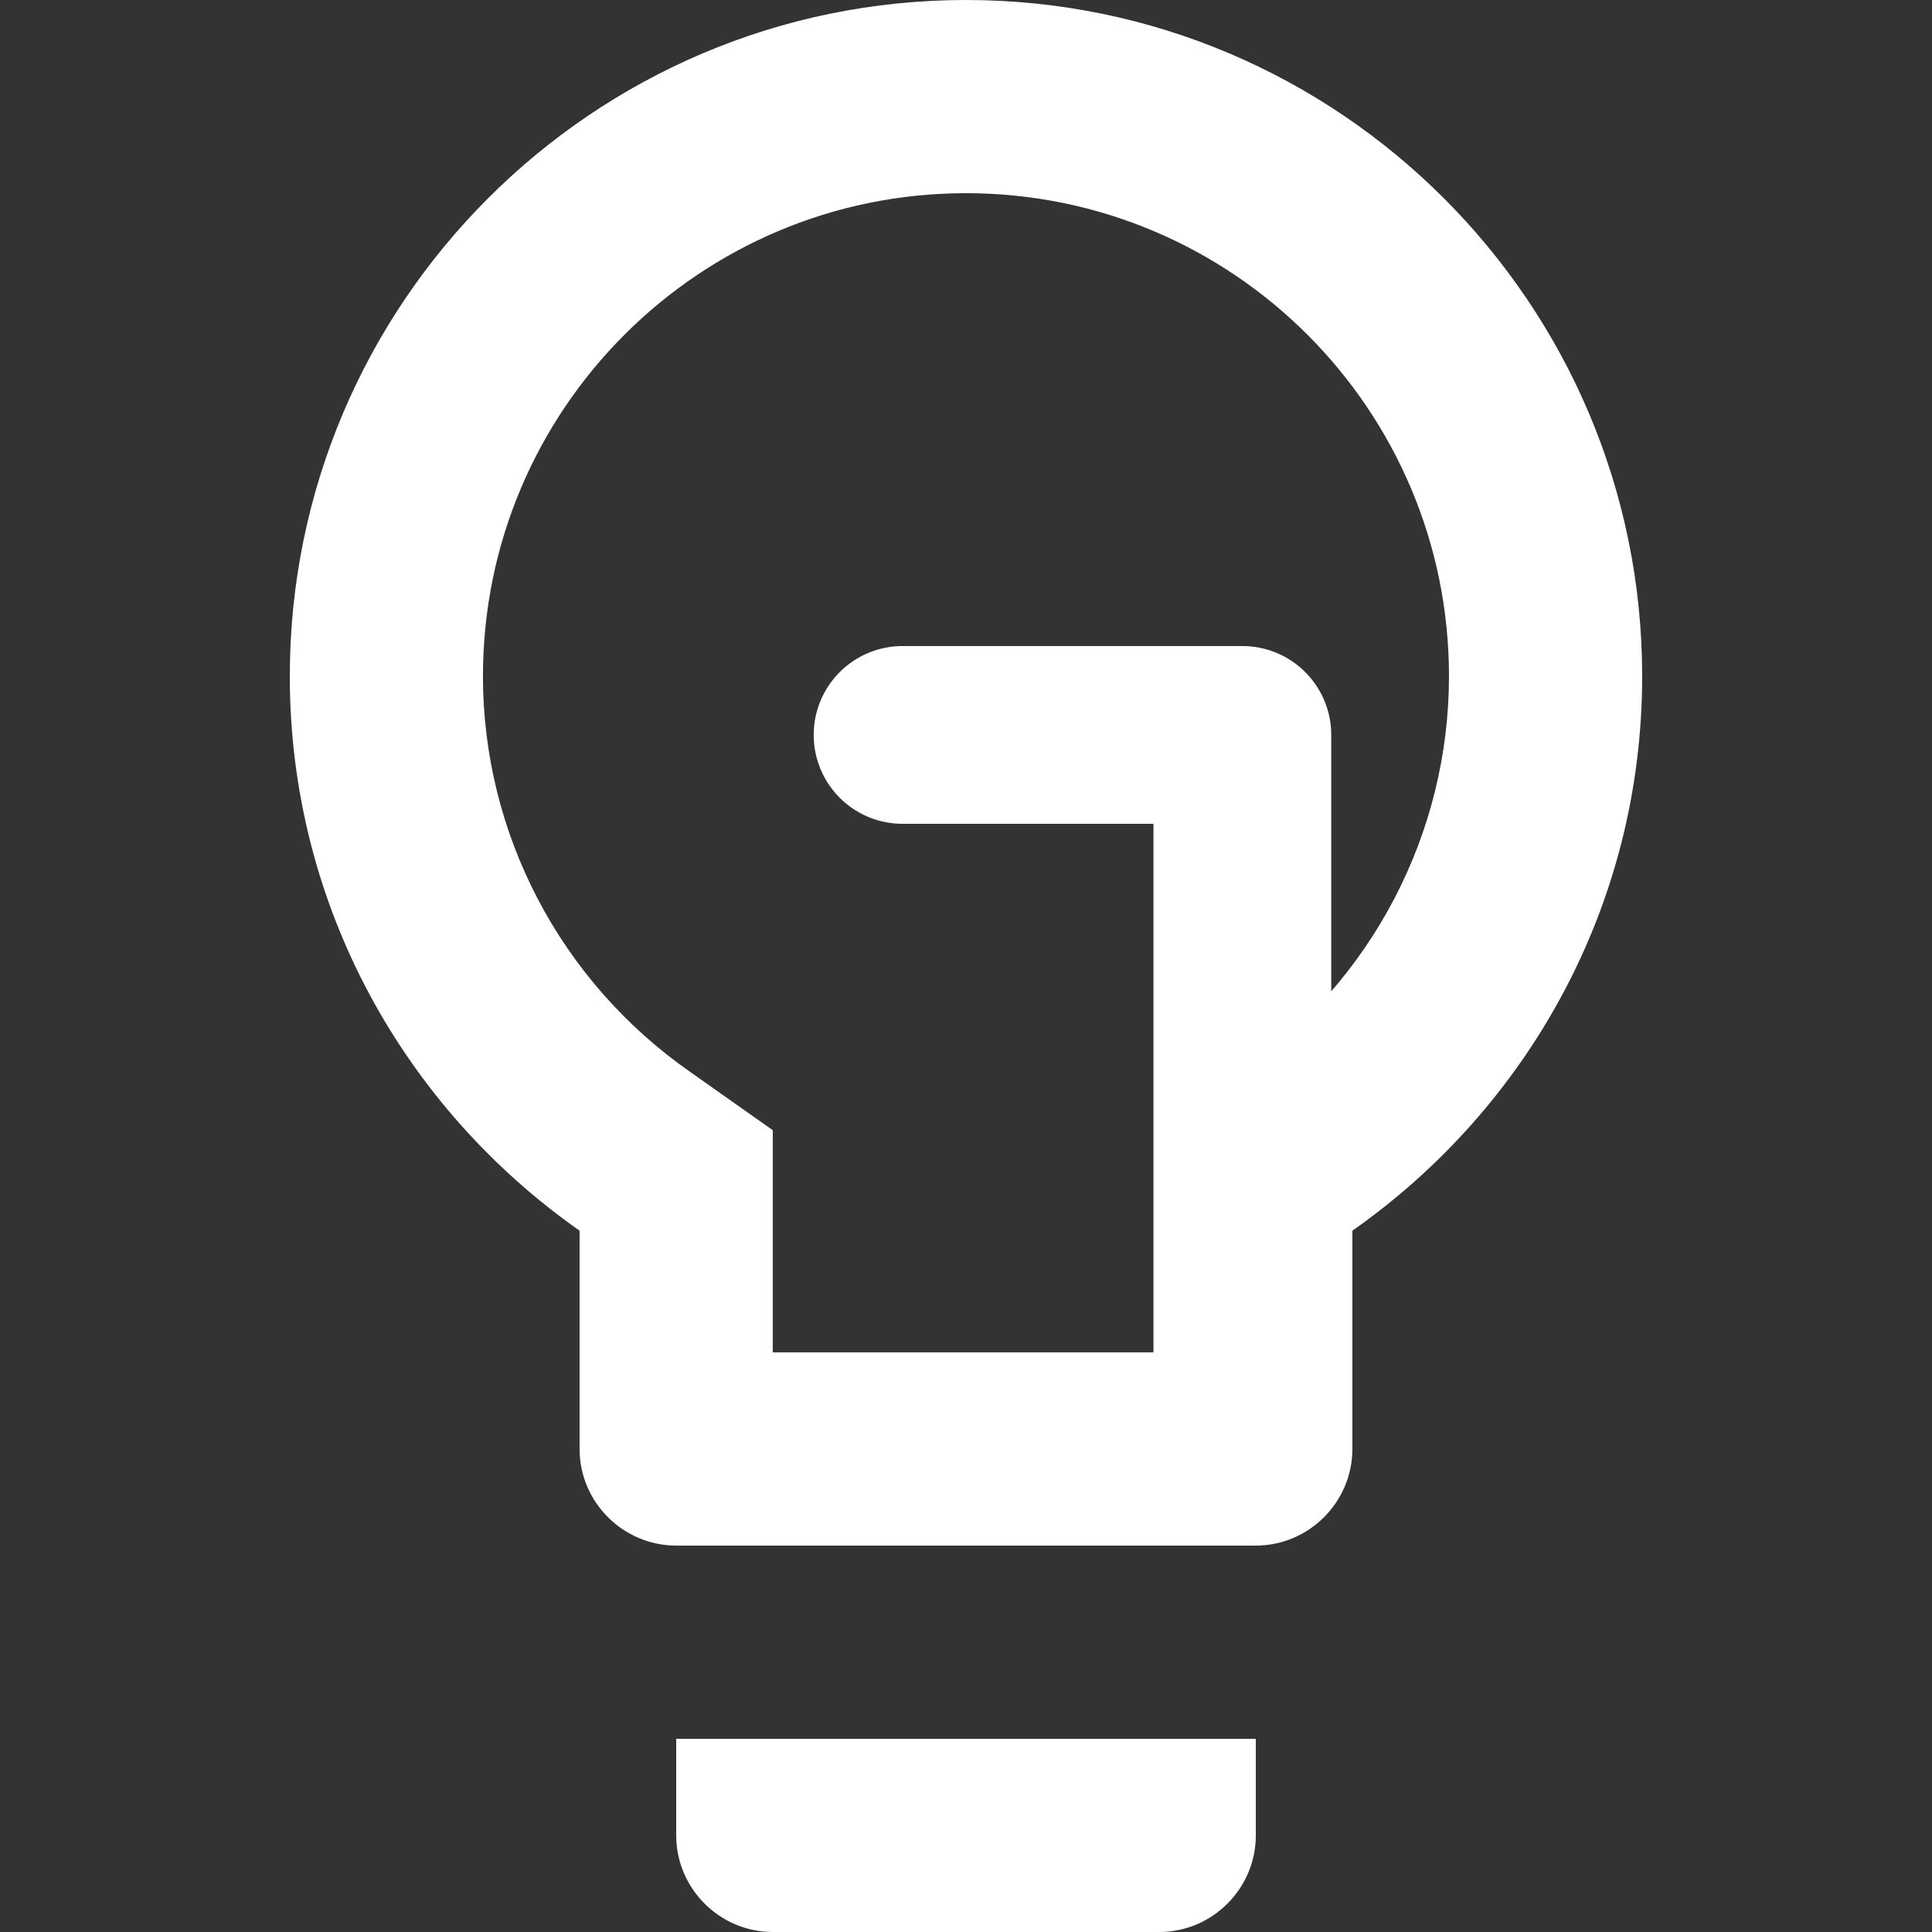 <?xml version="1.0" encoding="UTF-8"?>
<svg width="100" height="100" fill="#000000" version="1.1" viewBox="0 0 50 50" xmlns="http://www.w3.org/2000/svg">
 <rect x="0" y="0" width="50" height="50" fill="#333333" stroke="none"/>
 <g transform="matrix(.875 0 0 .875 7.5 0)">
  <path d="m0 0h24v24h-24z" fill="none"/>
  <path d="m11.429 54.286c0 1.571 1.286 2.857 2.857 2.857h11.429c1.571 0 2.857-1.286 2.857-2.857v-2.857h-17.143zm8.571-54.286c-11.029 0-20 8.971-20 20 0 6.8 3.4 12.771 8.571 16.4v6.457c0 1.571 1.286 2.857 2.857 2.857h17.143c1.571 0 2.857-1.286 2.857-2.857v-6.457c5.171-3.629 8.571-9.6 8.571-16.4 0-11.029-8.971-20-20-20zm8.143 31.714-2.429 1.714v6.571h-11.429v-6.571l-2.429-1.714c-3.857-2.686-6.143-7.057-6.143-11.714 0-7.886 6.4-14.286 14.286-14.286s14.286 6.4 14.286 14.286c0 4.657-2.286 9.029-6.143 11.714z" fill="#fff"/>
  <path d="m28.174 40.406v-18.669h-10.05" fill="none" stroke="#fff" stroke-linecap="round" stroke-linejoin="round" stroke-width="5.258"/>
 </g>
</svg>
